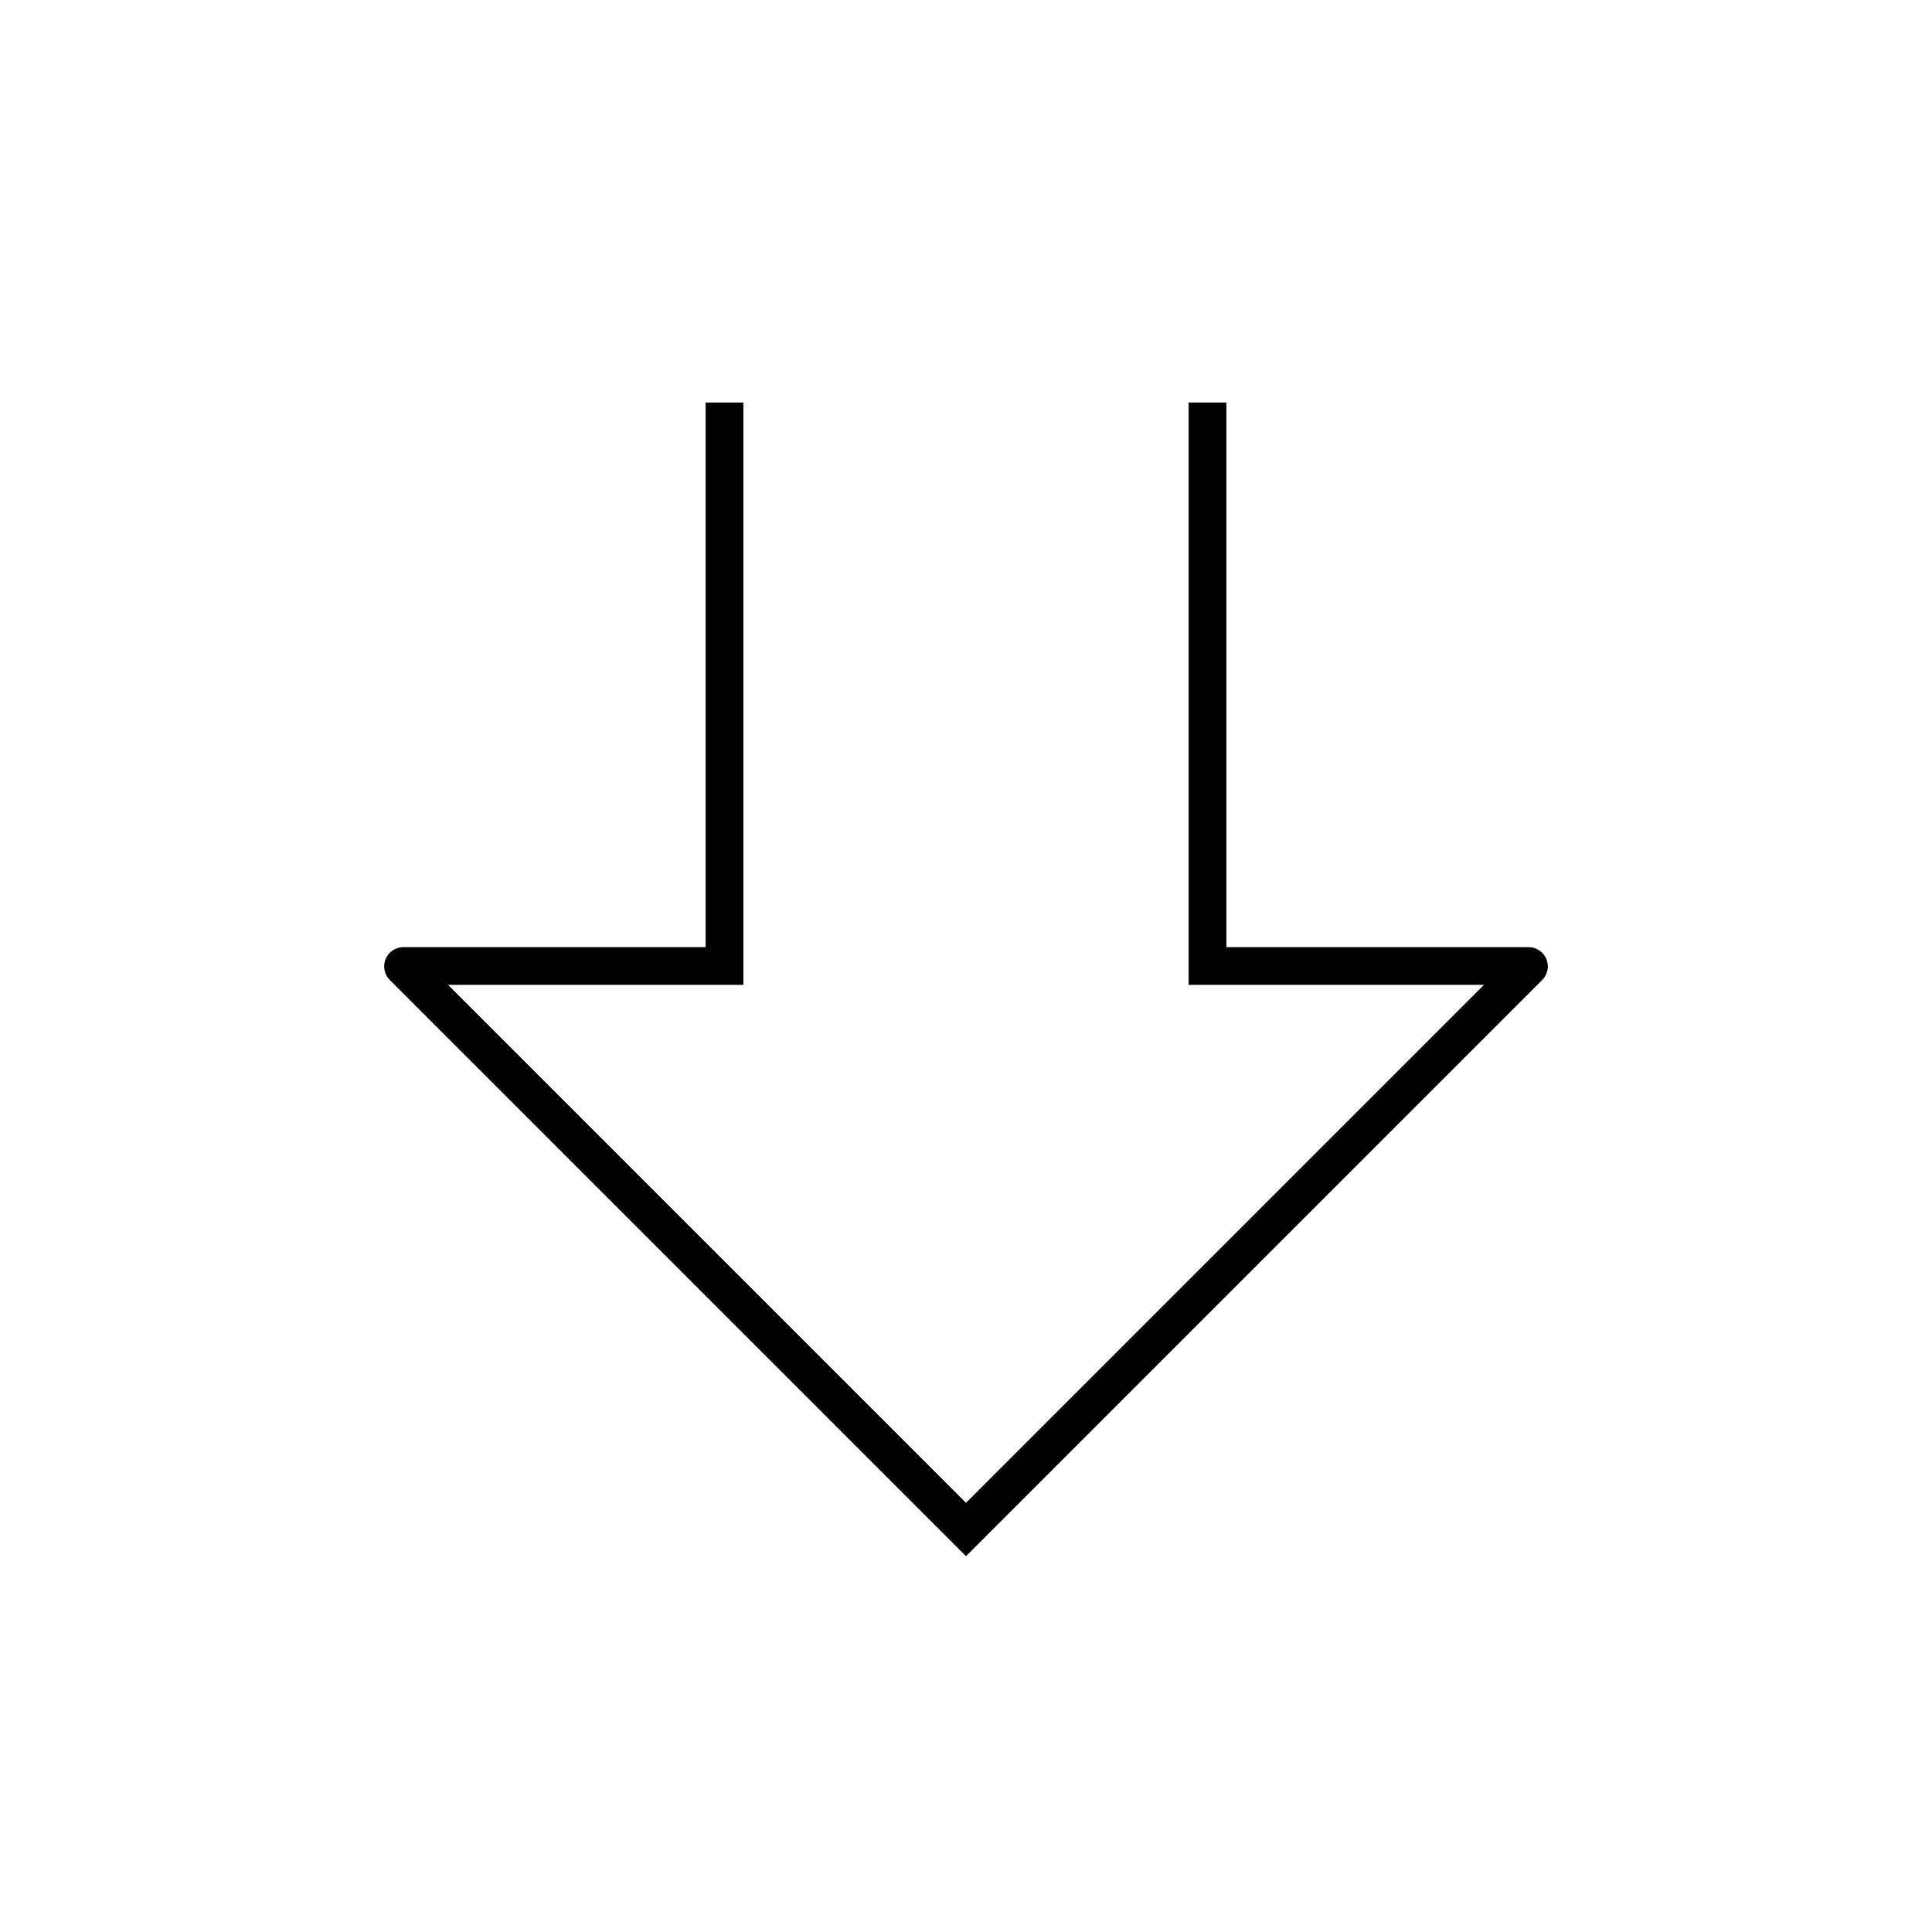 <svg width="1024" height="1024" viewBox="0 0 1024 1024" fill="none" xmlns="http://www.w3.org/2000/svg">
    <path d="M384 213.334L384 512L213.816 512C213.638 512 213.549 512.216 213.675 512.342L512 810.667L810.325 512.342C810.451 512.216 810.362 512 810.184 512L640 512L640 213.334" stroke="black" stroke-width="20"/>
</svg>
